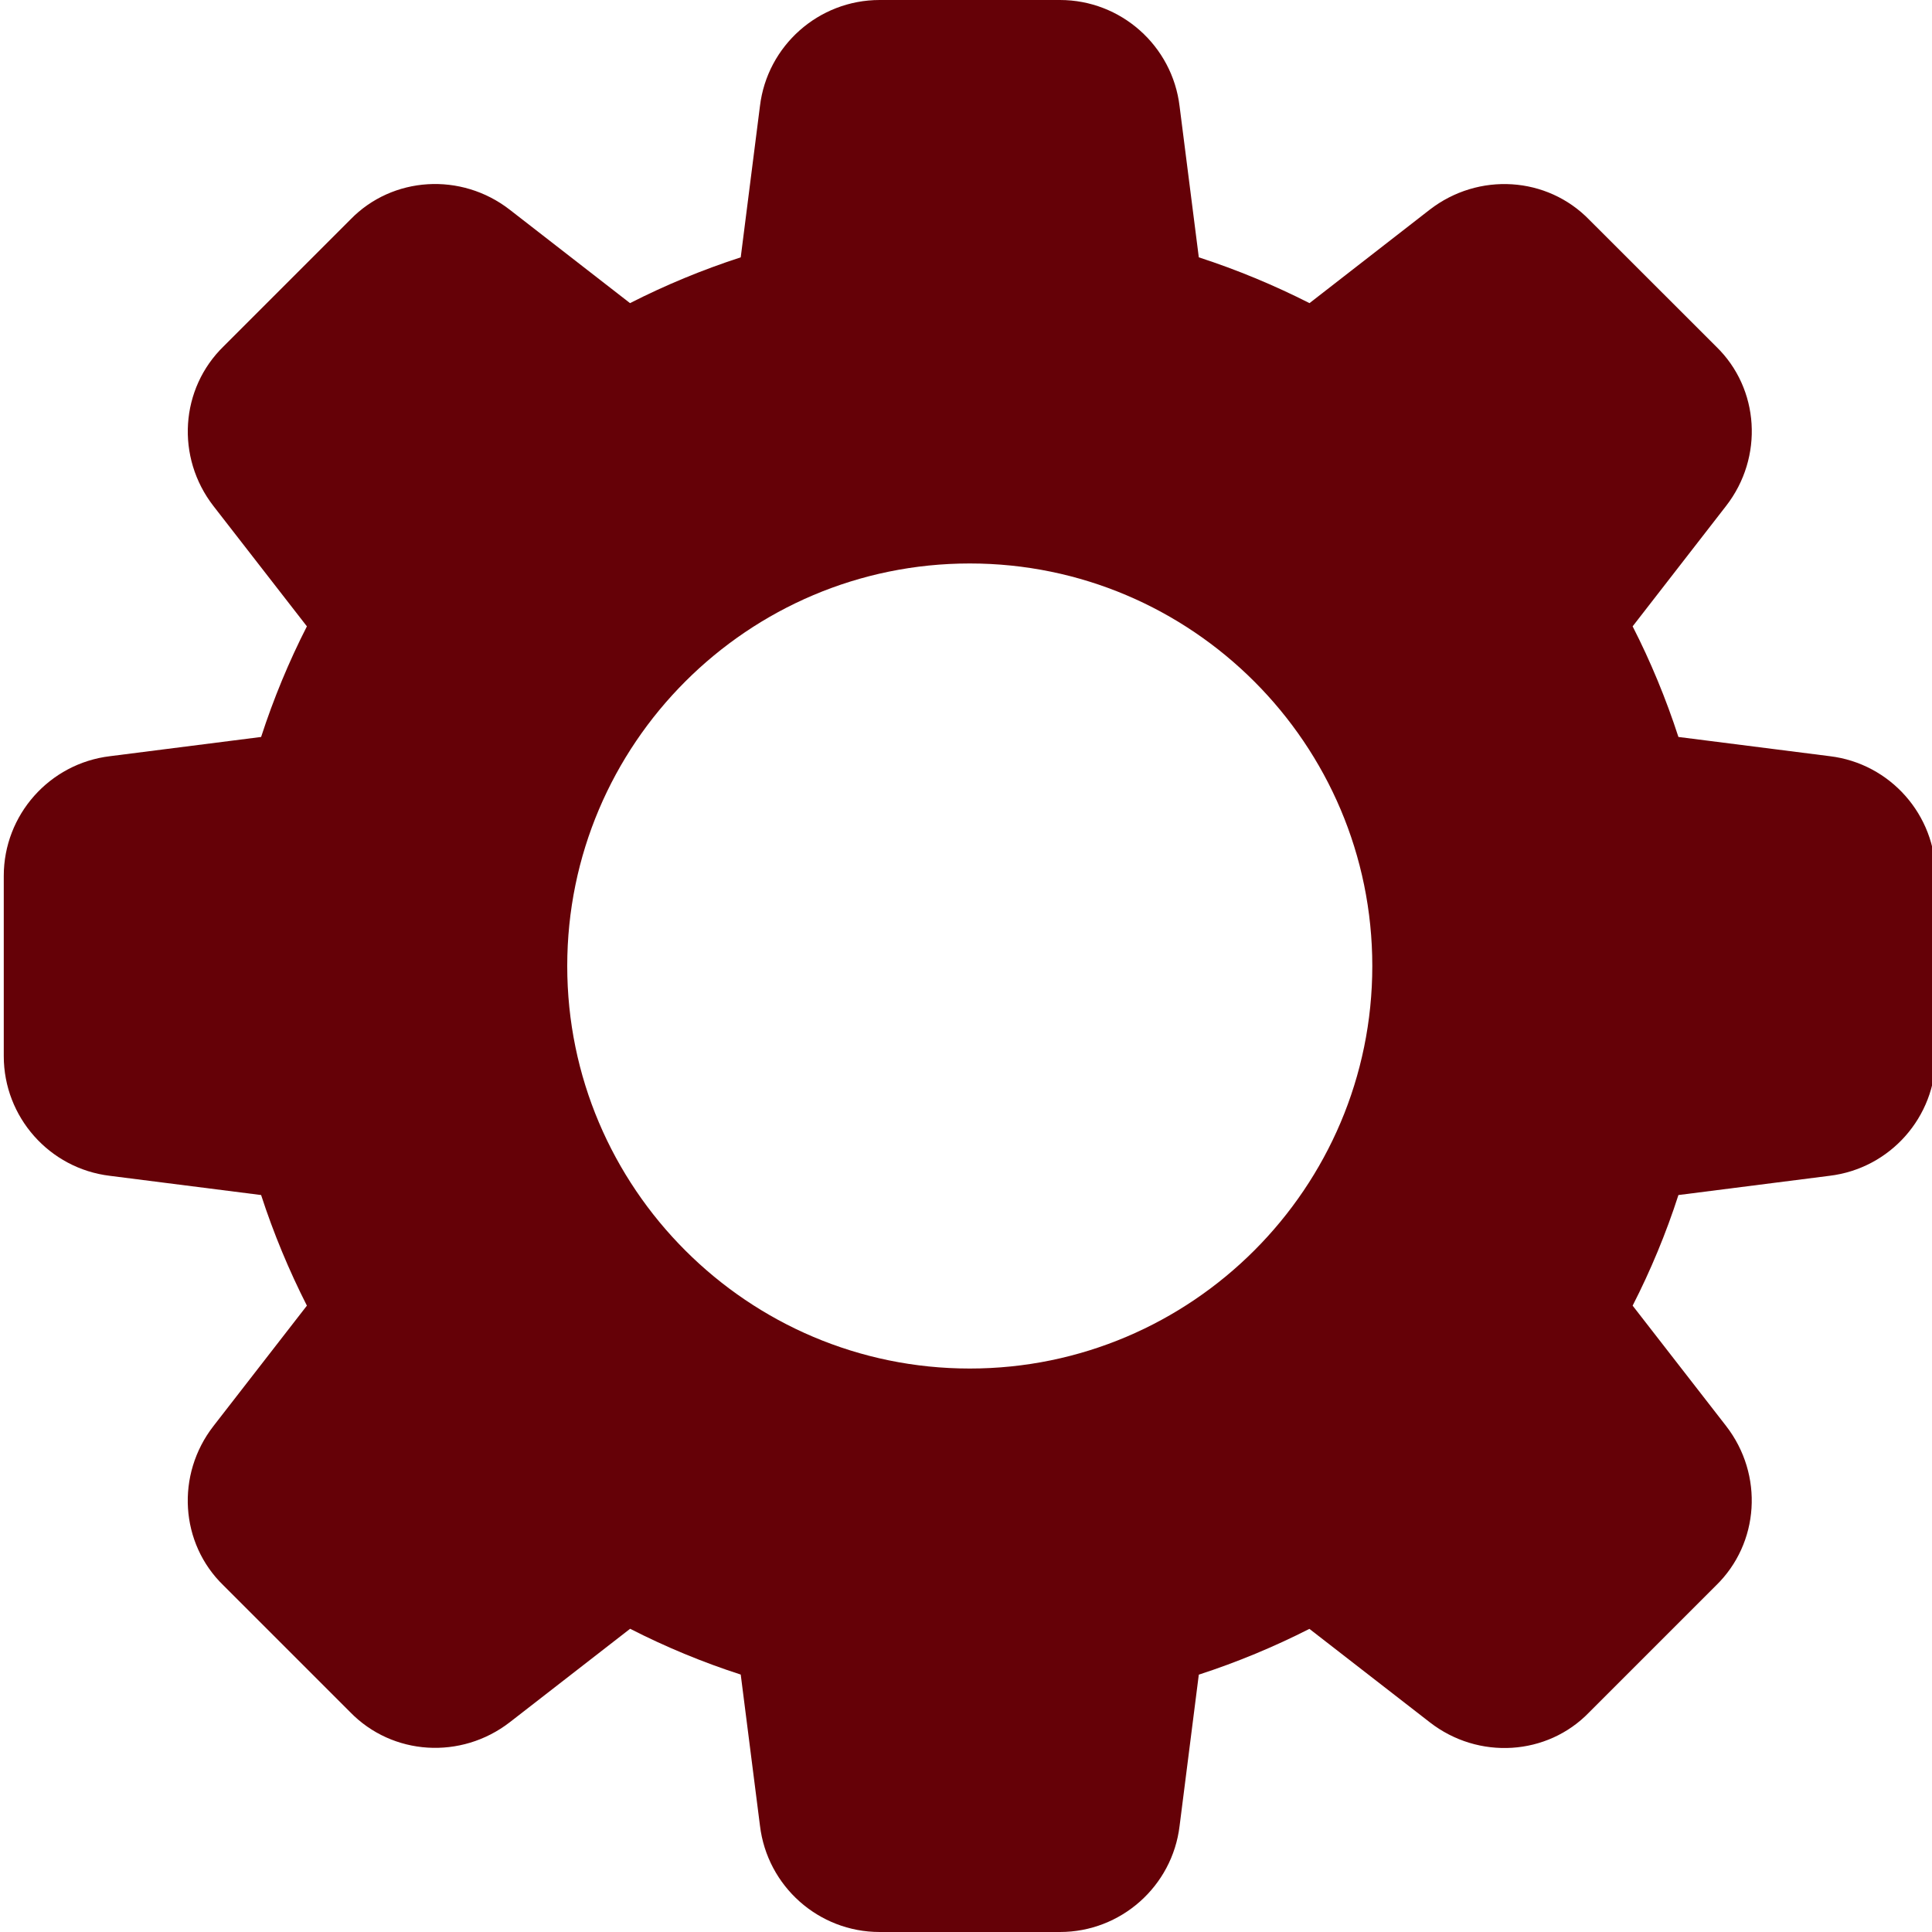 <svg width="20" height="20" viewBox="0 0 20 20" fill="none" xmlns="http://www.w3.org/2000/svg">
<path d="M18.942 7.828L17.375 7.629C17.246 7.232 17.087 6.848 16.901 6.484L17.868 5.238C18.26 4.734 18.214 4.023 17.767 3.589L16.454 2.277C16.017 1.825 15.305 1.78 14.8 2.171L13.556 3.138C13.191 2.953 12.808 2.793 12.41 2.664L12.211 1.1C12.136 0.473 11.603 0 10.973 0H9.106C8.475 0 7.942 0.473 7.867 1.098L7.668 2.664C7.27 2.793 6.887 2.952 6.522 3.138L5.277 2.171C4.774 1.78 4.062 1.825 3.628 2.272L2.316 3.584C1.864 4.023 1.818 4.734 2.21 5.239L3.177 6.484C2.991 6.848 2.832 7.232 2.703 7.629L1.139 7.828C0.512 7.903 0.039 8.436 0.039 9.067V10.933C0.039 11.564 0.512 12.097 1.137 12.172L2.703 12.371C2.832 12.768 2.992 13.152 3.177 13.516L2.21 14.762C1.818 15.266 1.864 15.977 2.312 16.411L3.624 17.723C4.062 18.174 4.773 18.219 5.278 17.828L6.523 16.861C6.887 17.047 7.271 17.207 7.668 17.335L7.867 18.898C7.942 19.527 8.475 20 9.106 20H10.973C11.603 20 12.136 19.527 12.211 18.902L12.41 17.336C12.807 17.207 13.191 17.047 13.555 16.862L14.801 17.829C15.305 18.221 16.017 18.175 16.45 17.727L17.762 16.415C18.214 15.977 18.26 15.266 17.868 14.761L16.901 13.516C17.087 13.152 17.247 12.768 17.375 12.371L18.938 12.172C19.566 12.097 20.038 11.564 20.038 10.933V9.067C20.039 8.436 19.567 7.903 18.942 7.828ZM10.039 14.167C7.742 14.167 5.872 12.297 5.872 10C5.872 7.702 7.742 5.833 10.039 5.833C12.337 5.833 14.206 7.702 14.206 10C14.206 12.297 12.337 14.167 10.039 14.167Z" fill="#650107"/>
</svg>
